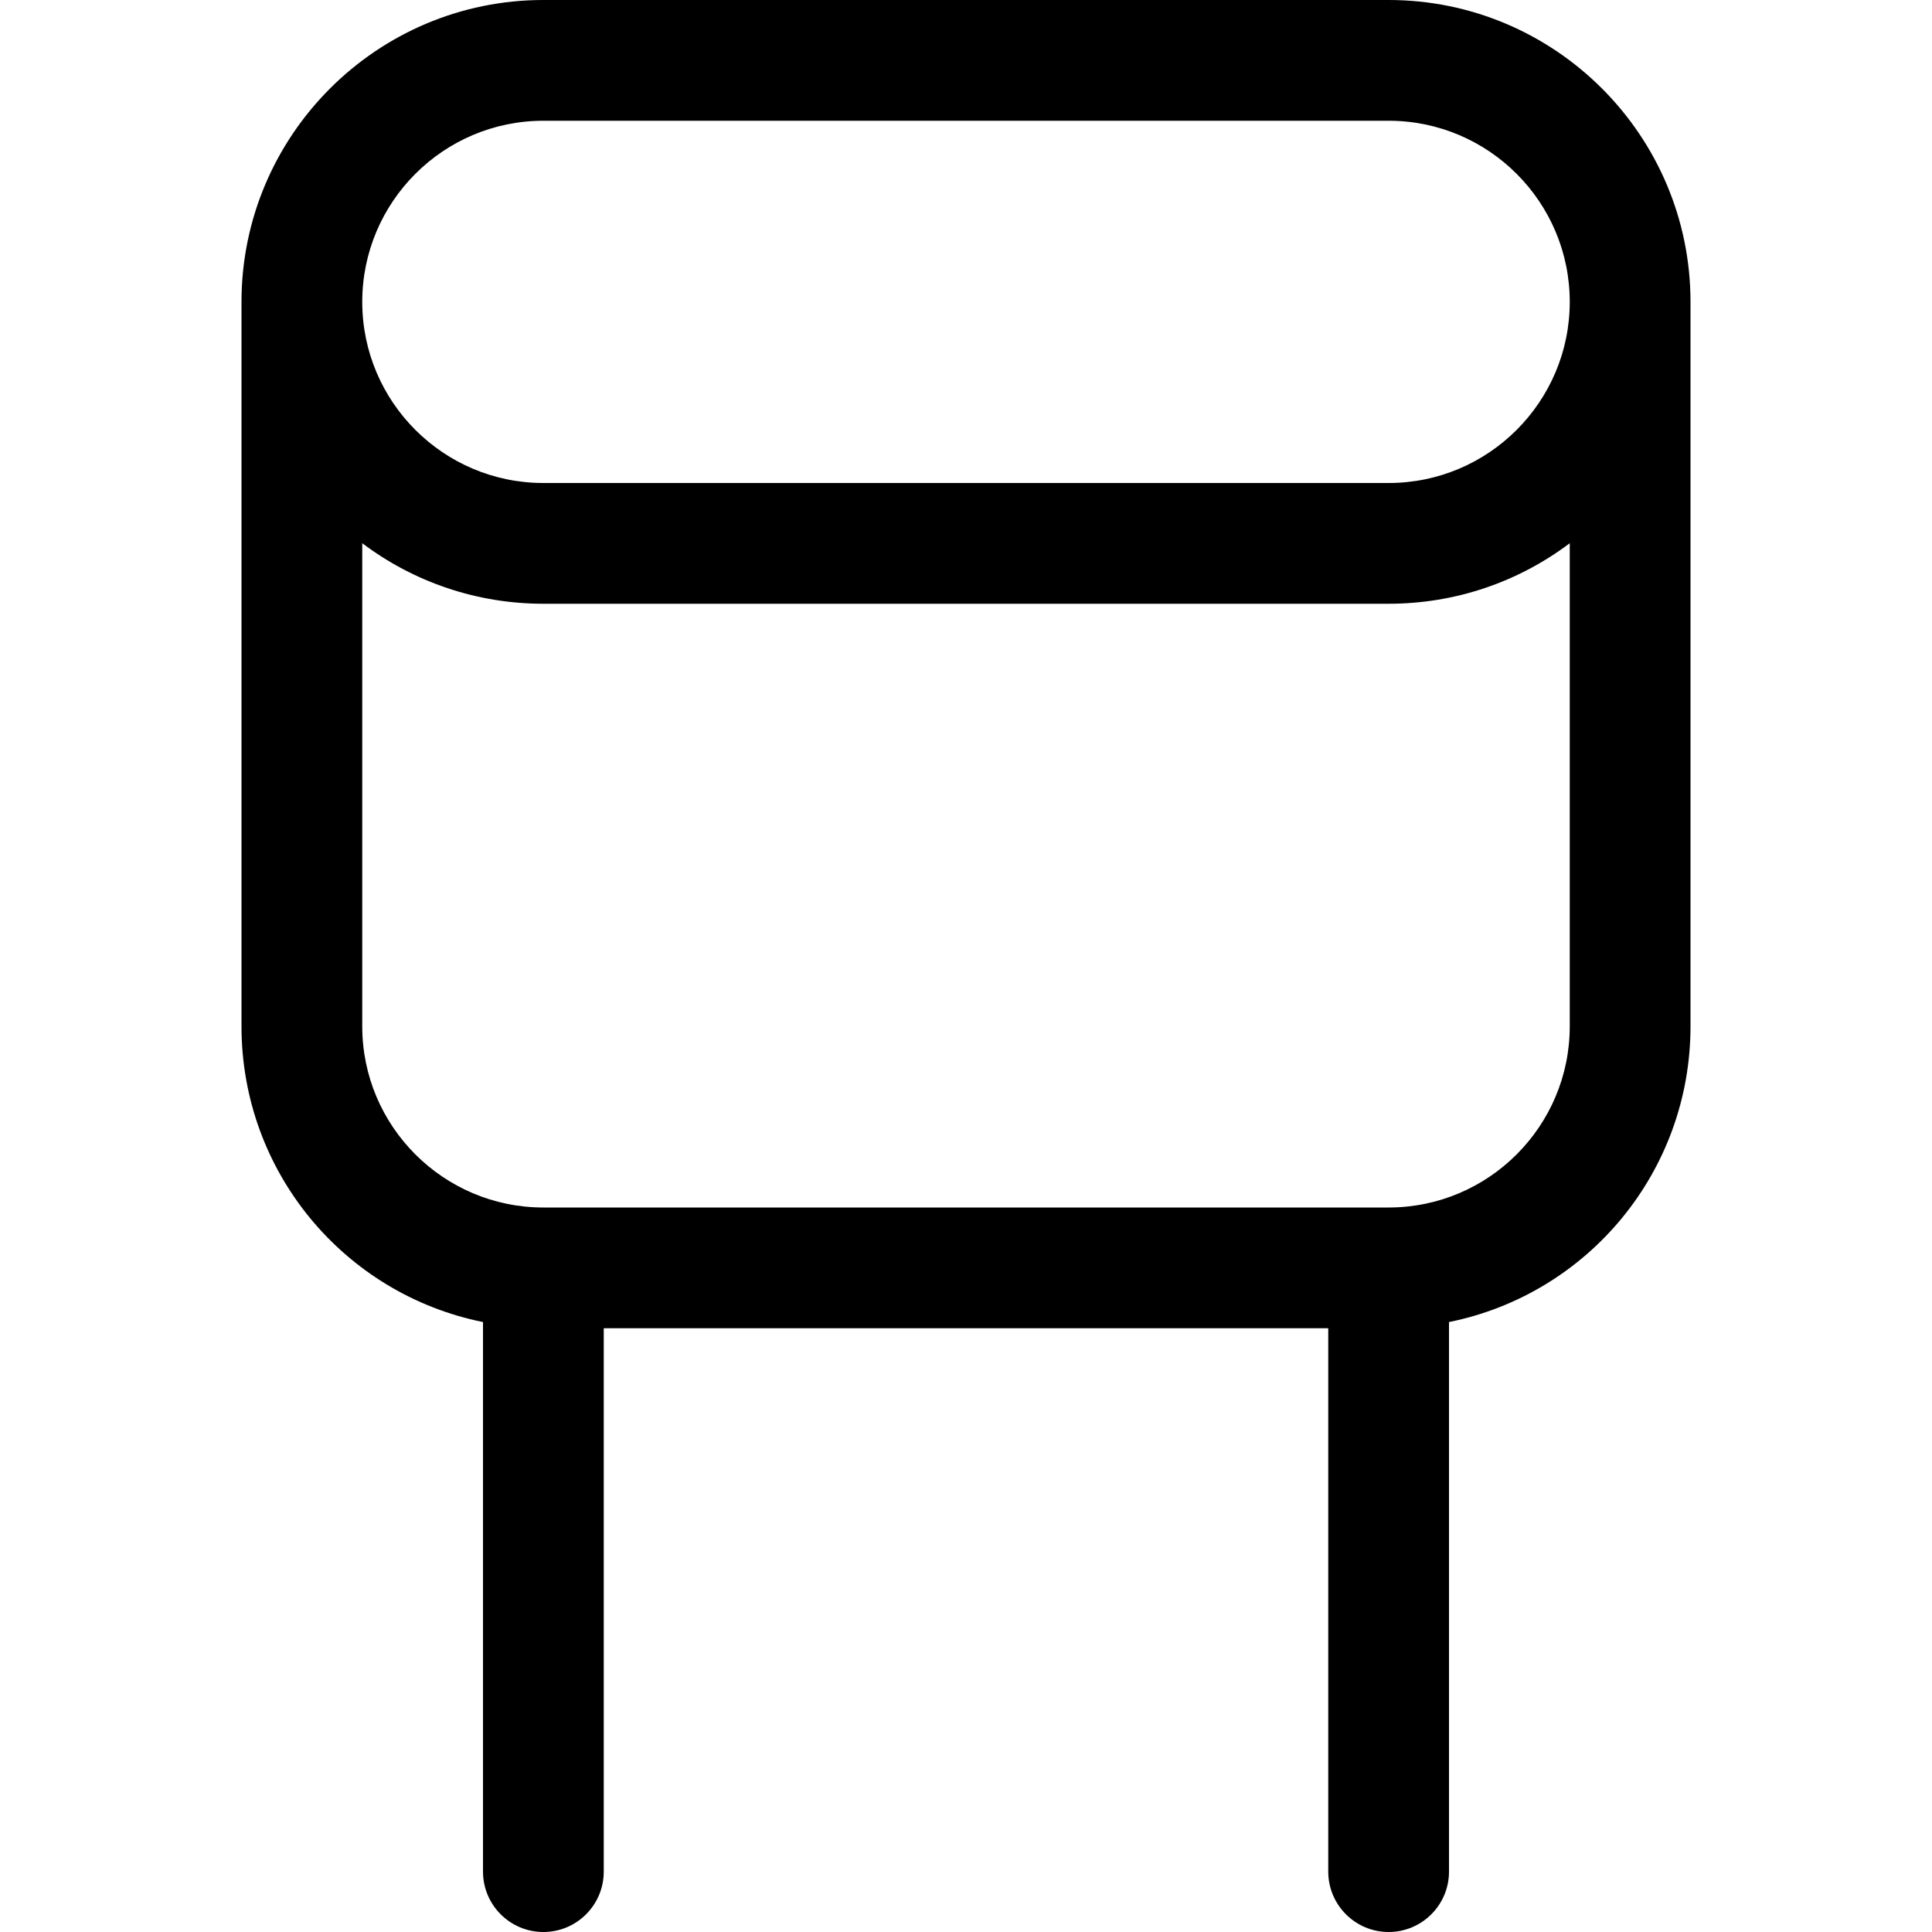 <?xml version="1.0" encoding="utf-8"?>
<!-- Generator: Adobe Illustrator 22.1.0, SVG Export Plug-In . SVG Version: 6.00 Build 0)  -->
<svg version="1.1" id="Layer_1" xmlns="http://www.w3.org/2000/svg" xmlns:xlink="http://www.w3.org/1999/xlink" x="0px" y="0px"
	 viewBox="0 0 24 24" style="enable-background:new 0 0 24 24;" xml:space="preserve">
<title>electronics-capacitor-2</title>
<g>
	<path d="M17.25,24c-0.414,0-0.75-0.336-0.75-0.75V16.5h-9v6.75C7.5,23.664,7.164,24,6.75,24S6,23.664,6,23.25v-6.827
		c-1.732-0.35-3-1.874-3-3.673v-9C3,1.682,4.682,0,6.75,0h10.5C19.318,0,21,1.682,21,3.75v9c0,1.799-1.268,3.323-3,3.673v6.827
		C18,23.664,17.664,24,17.25,24z M4.5,12.75C4.5,13.991,5.509,15,6.75,15h10.5c1.241,0,2.25-1.009,2.25-2.25V6.748
		C18.857,7.233,18.073,7.5,17.25,7.5H6.75c-0.823,0-1.607-0.267-2.25-0.752V12.75z M6.75,1.5C5.509,1.5,4.5,2.509,4.5,3.75
		S5.509,6,6.75,6h10.5c1.241,0,2.25-1.009,2.25-2.25S18.491,1.5,17.25,1.5H6.75z"/>
</g>
</svg>
